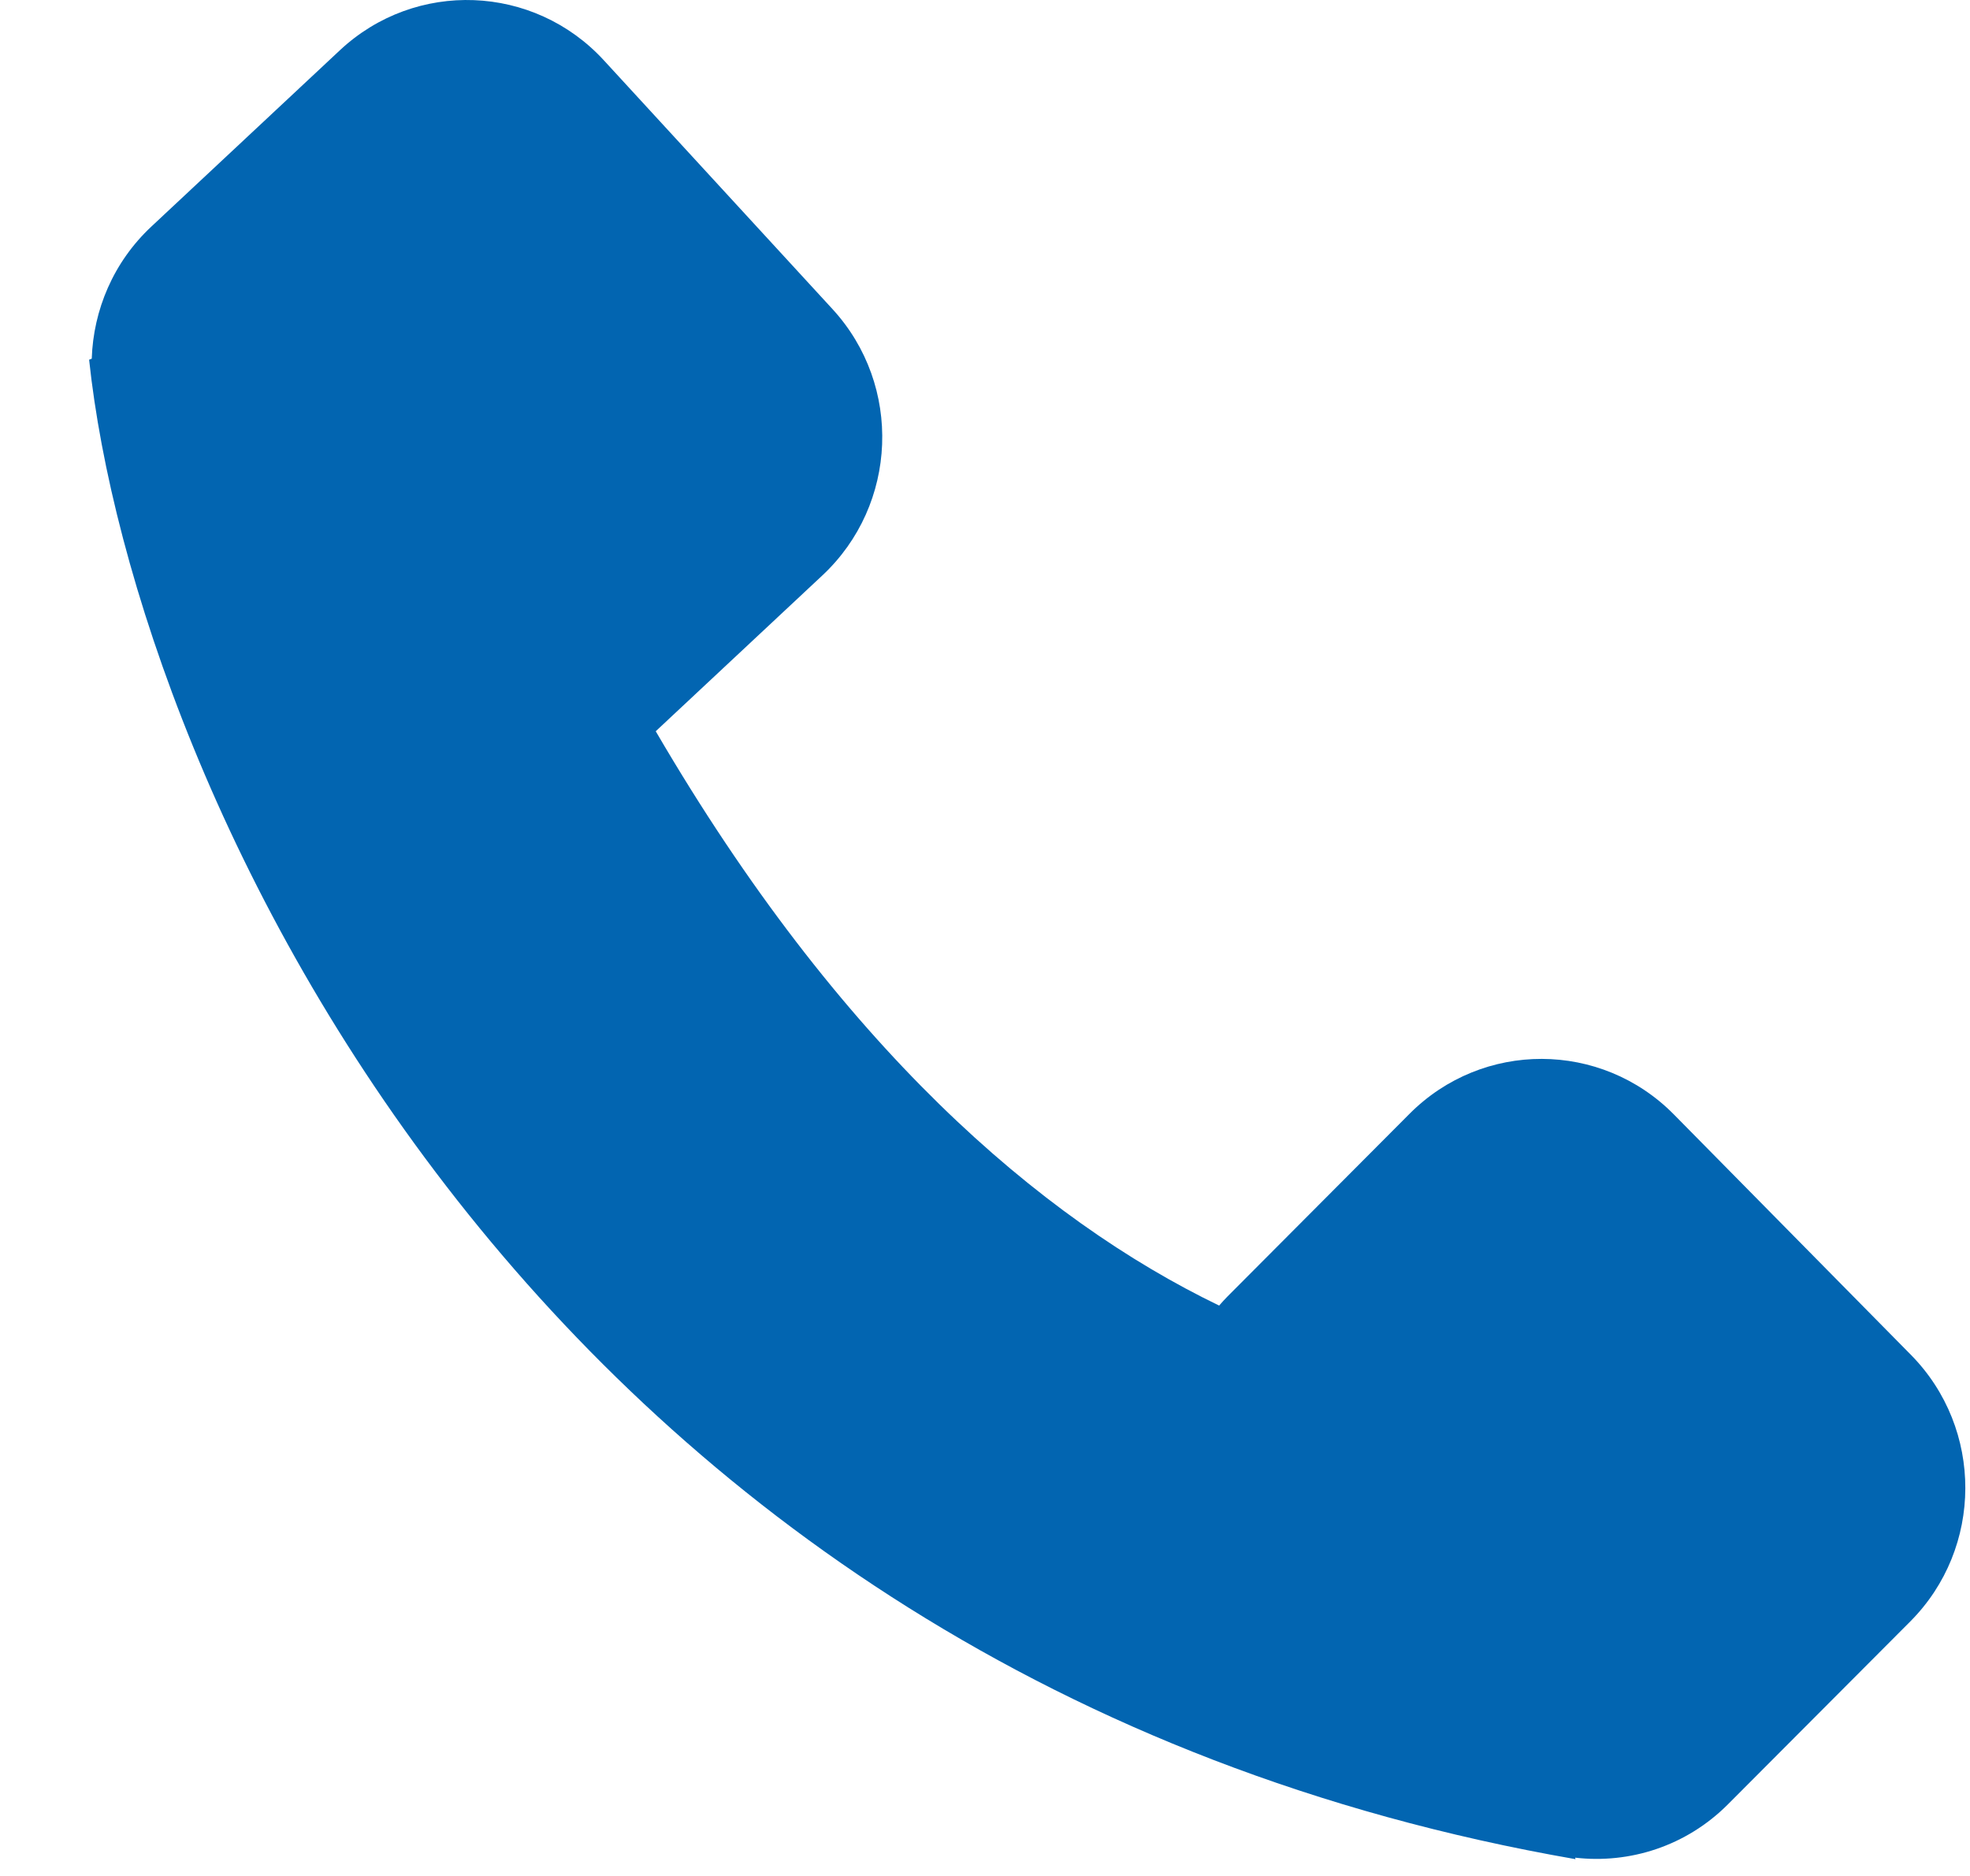 <svg width="21" height="20" viewBox="0 0 21 20" fill="none" xmlns="http://www.w3.org/2000/svg">
<path d="M3.623 0.536C4.43 -0.219 5.69 -0.17 6.437 0.643L8.875 3.296C9.622 4.11 9.573 5.381 8.766 6.135L6.99 7.796C8.947 11.15 11.083 12.995 12.996 13.919C13.024 13.887 13.053 13.854 13.084 13.823L15.026 11.874C15.806 11.091 17.067 11.095 17.843 11.881L20.371 14.445C21.146 15.232 21.143 16.504 20.363 17.287L18.421 19.235C17.975 19.683 17.371 19.872 16.791 19.805C16.792 19.81 16.793 19.816 16.795 19.821C5.656 17.883 1.43 8.357 0.95 3.835C0.958 3.831 0.968 3.828 0.978 3.824C0.995 3.306 1.208 2.794 1.615 2.414L3.623 0.536Z" fill="#0265B1"/>
</svg>
